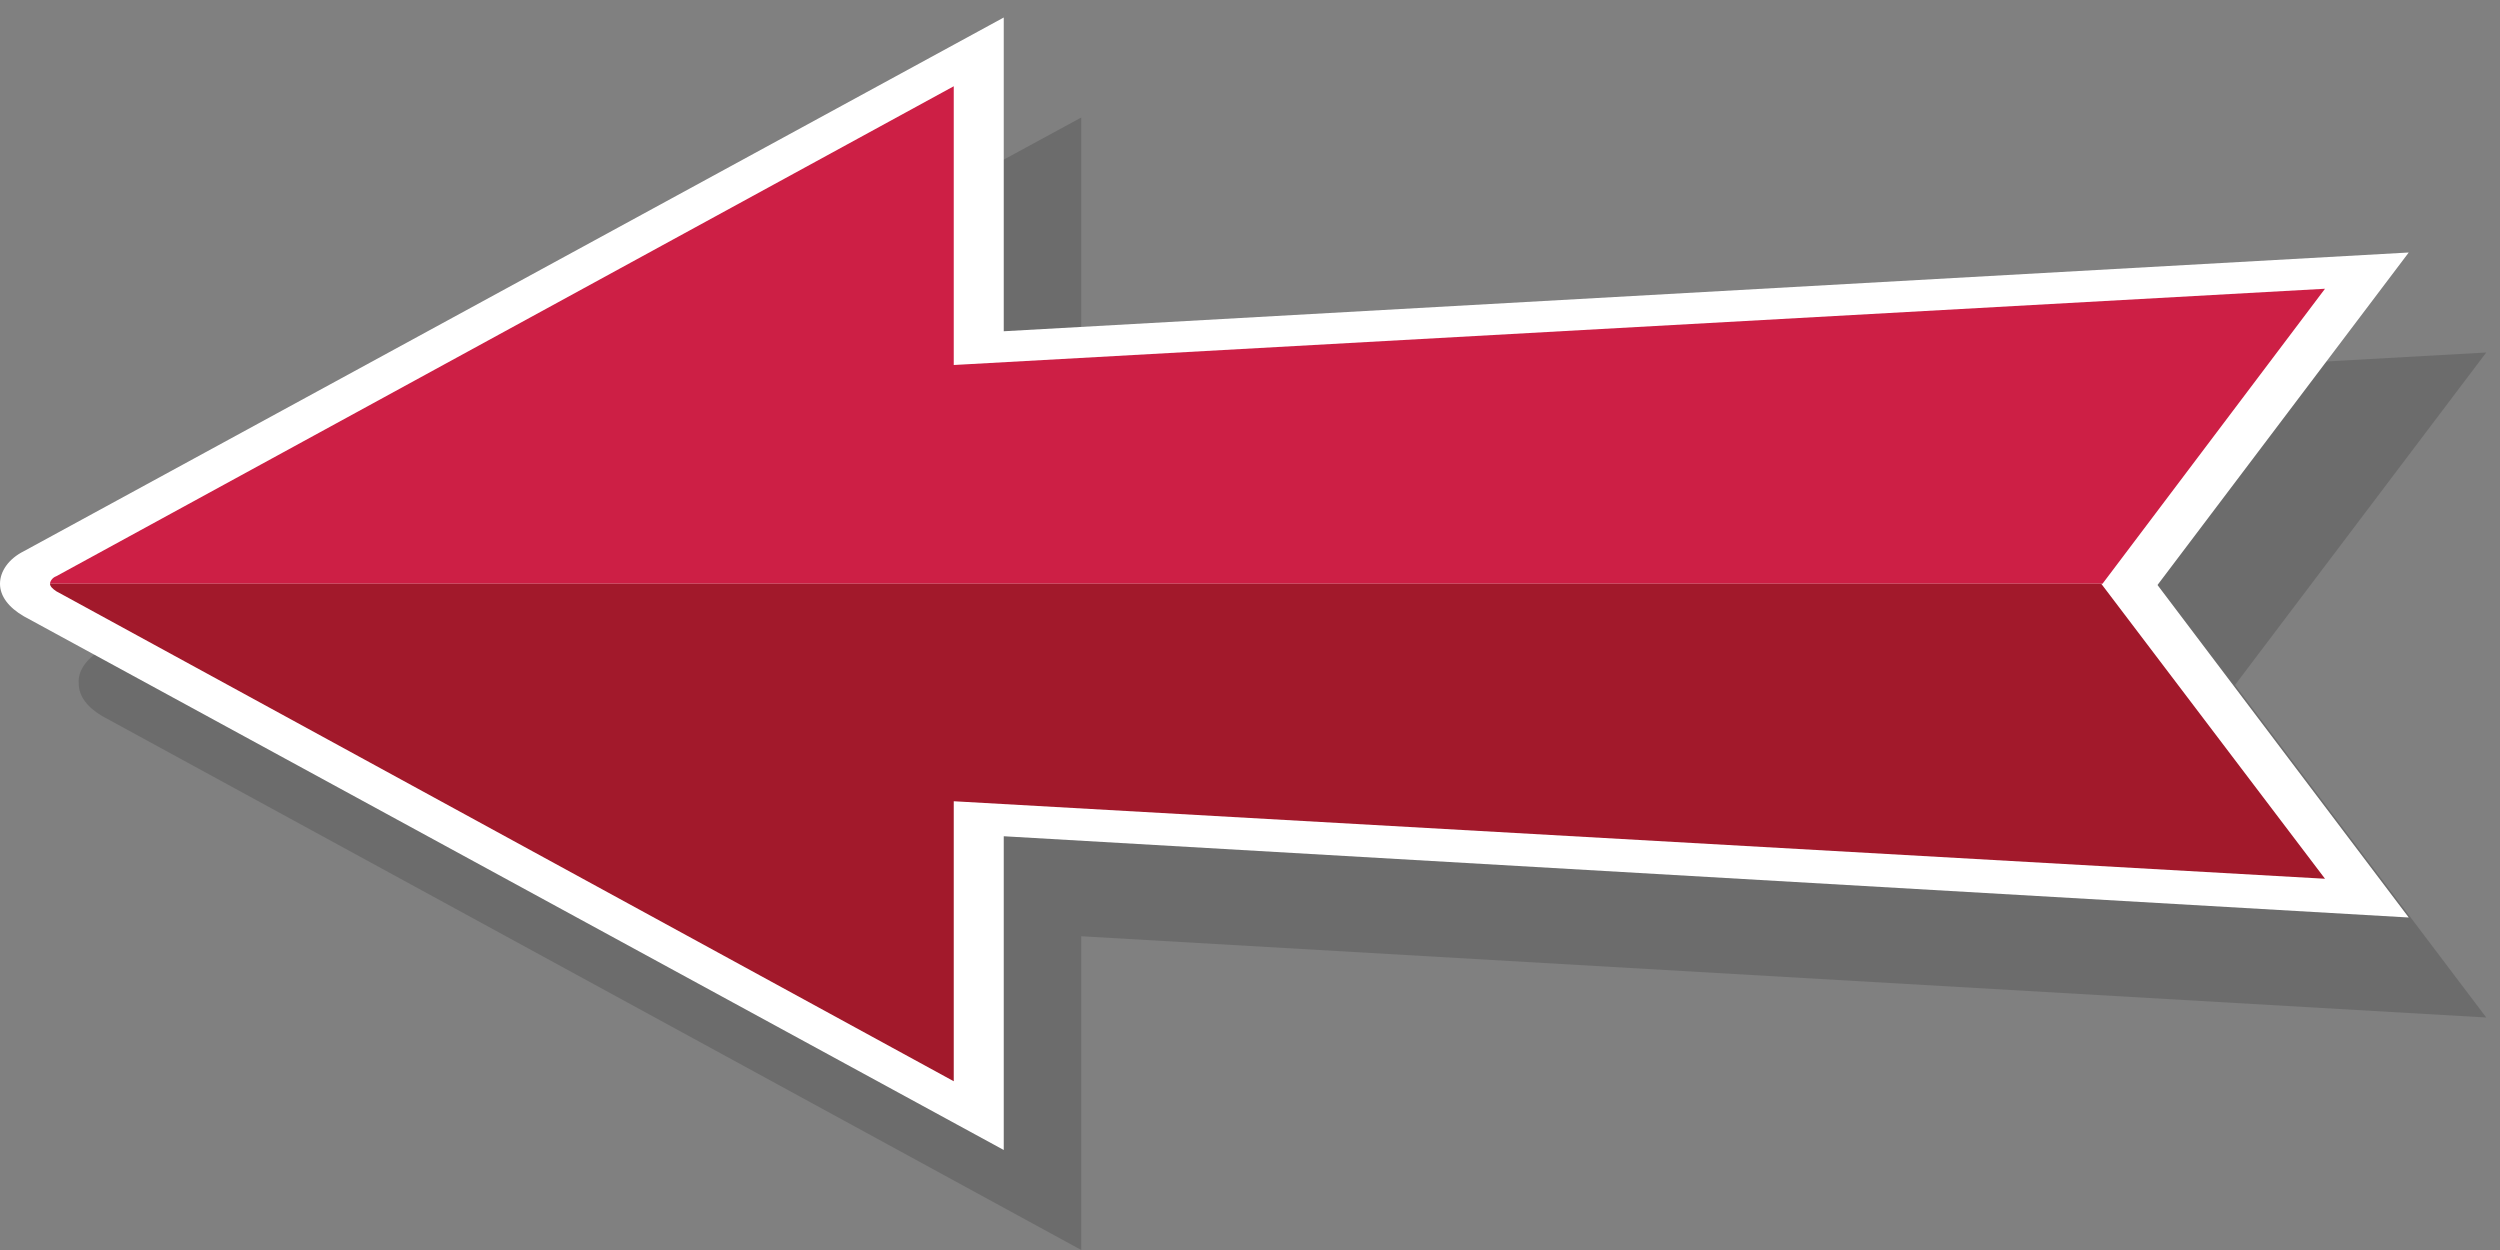 <?xml version="1.0" encoding="utf-8"?>
<!-- Generator: Adobe Illustrator 25.3.1, SVG Export Plug-In . SVG Version: 6.00 Build 0)  -->
<svg version="1.1" id="katman_1" xmlns="http://www.w3.org/2000/svg" xmlns:xlink="http://www.w3.org/1999/xlink" x="0px" y="0px"
	 viewBox="0 0 200 100" style="enable-background:new 0 0 200 100;" xml:space="preserve">
<rect x="0" y="0" width="200" height="100" fill="#808080" stroke="none"/>
<style type="text/css">
	.st0{opacity:0.2;fill:#221F20;}
	.st1{fill:#FFFFFF;}
	.st2{fill:#CD1F45;}
	.st3{fill:#A2192B;}
</style>
<g>
	<path class="st0" d="M8.1,52L86.5,9.4v25.1l112.4-6.3l-20.1,26.6l20.1,26.6L86.5,74.9V100L8.2,57.3c0,0,0,0,0,0
		c-1.2-0.7-1.9-1.6-1.9-2.6C6.2,53.7,6.9,52.7,8.1,52C8.1,52.1,8.1,52.1,8.1,52z"/>
	<g>
		<path class="st1" d="M1.9,44.1C1.9,44.1,1.9,44.1,1.9,44.1L80.3,1.4v25.1l112.4-6.3l-20.1,26.6l20.1,26.6L80.3,66.9V92L1.9,49.3
			c0,0,0,0,0,0C0.7,48.6,0,47.7,0,46.7C0,45.7,0.7,44.7,1.9,44.1z"/>
		<path class="st2" d="M76.3,6.9v22.3L186,23.1l-17.8,23.6H76.3v0H4c0-0.2,0.2-0.5,0.5-0.6L76.3,6.9z"/>
		<path class="st3" d="M38.6,46.7h129.5L186,70.3L76.3,64.1v22.4L4.5,47.3C4.2,47.1,4,46.9,4,46.7L38.6,46.7L38.6,46.7z"/>
	</g>
</g>
</svg>
